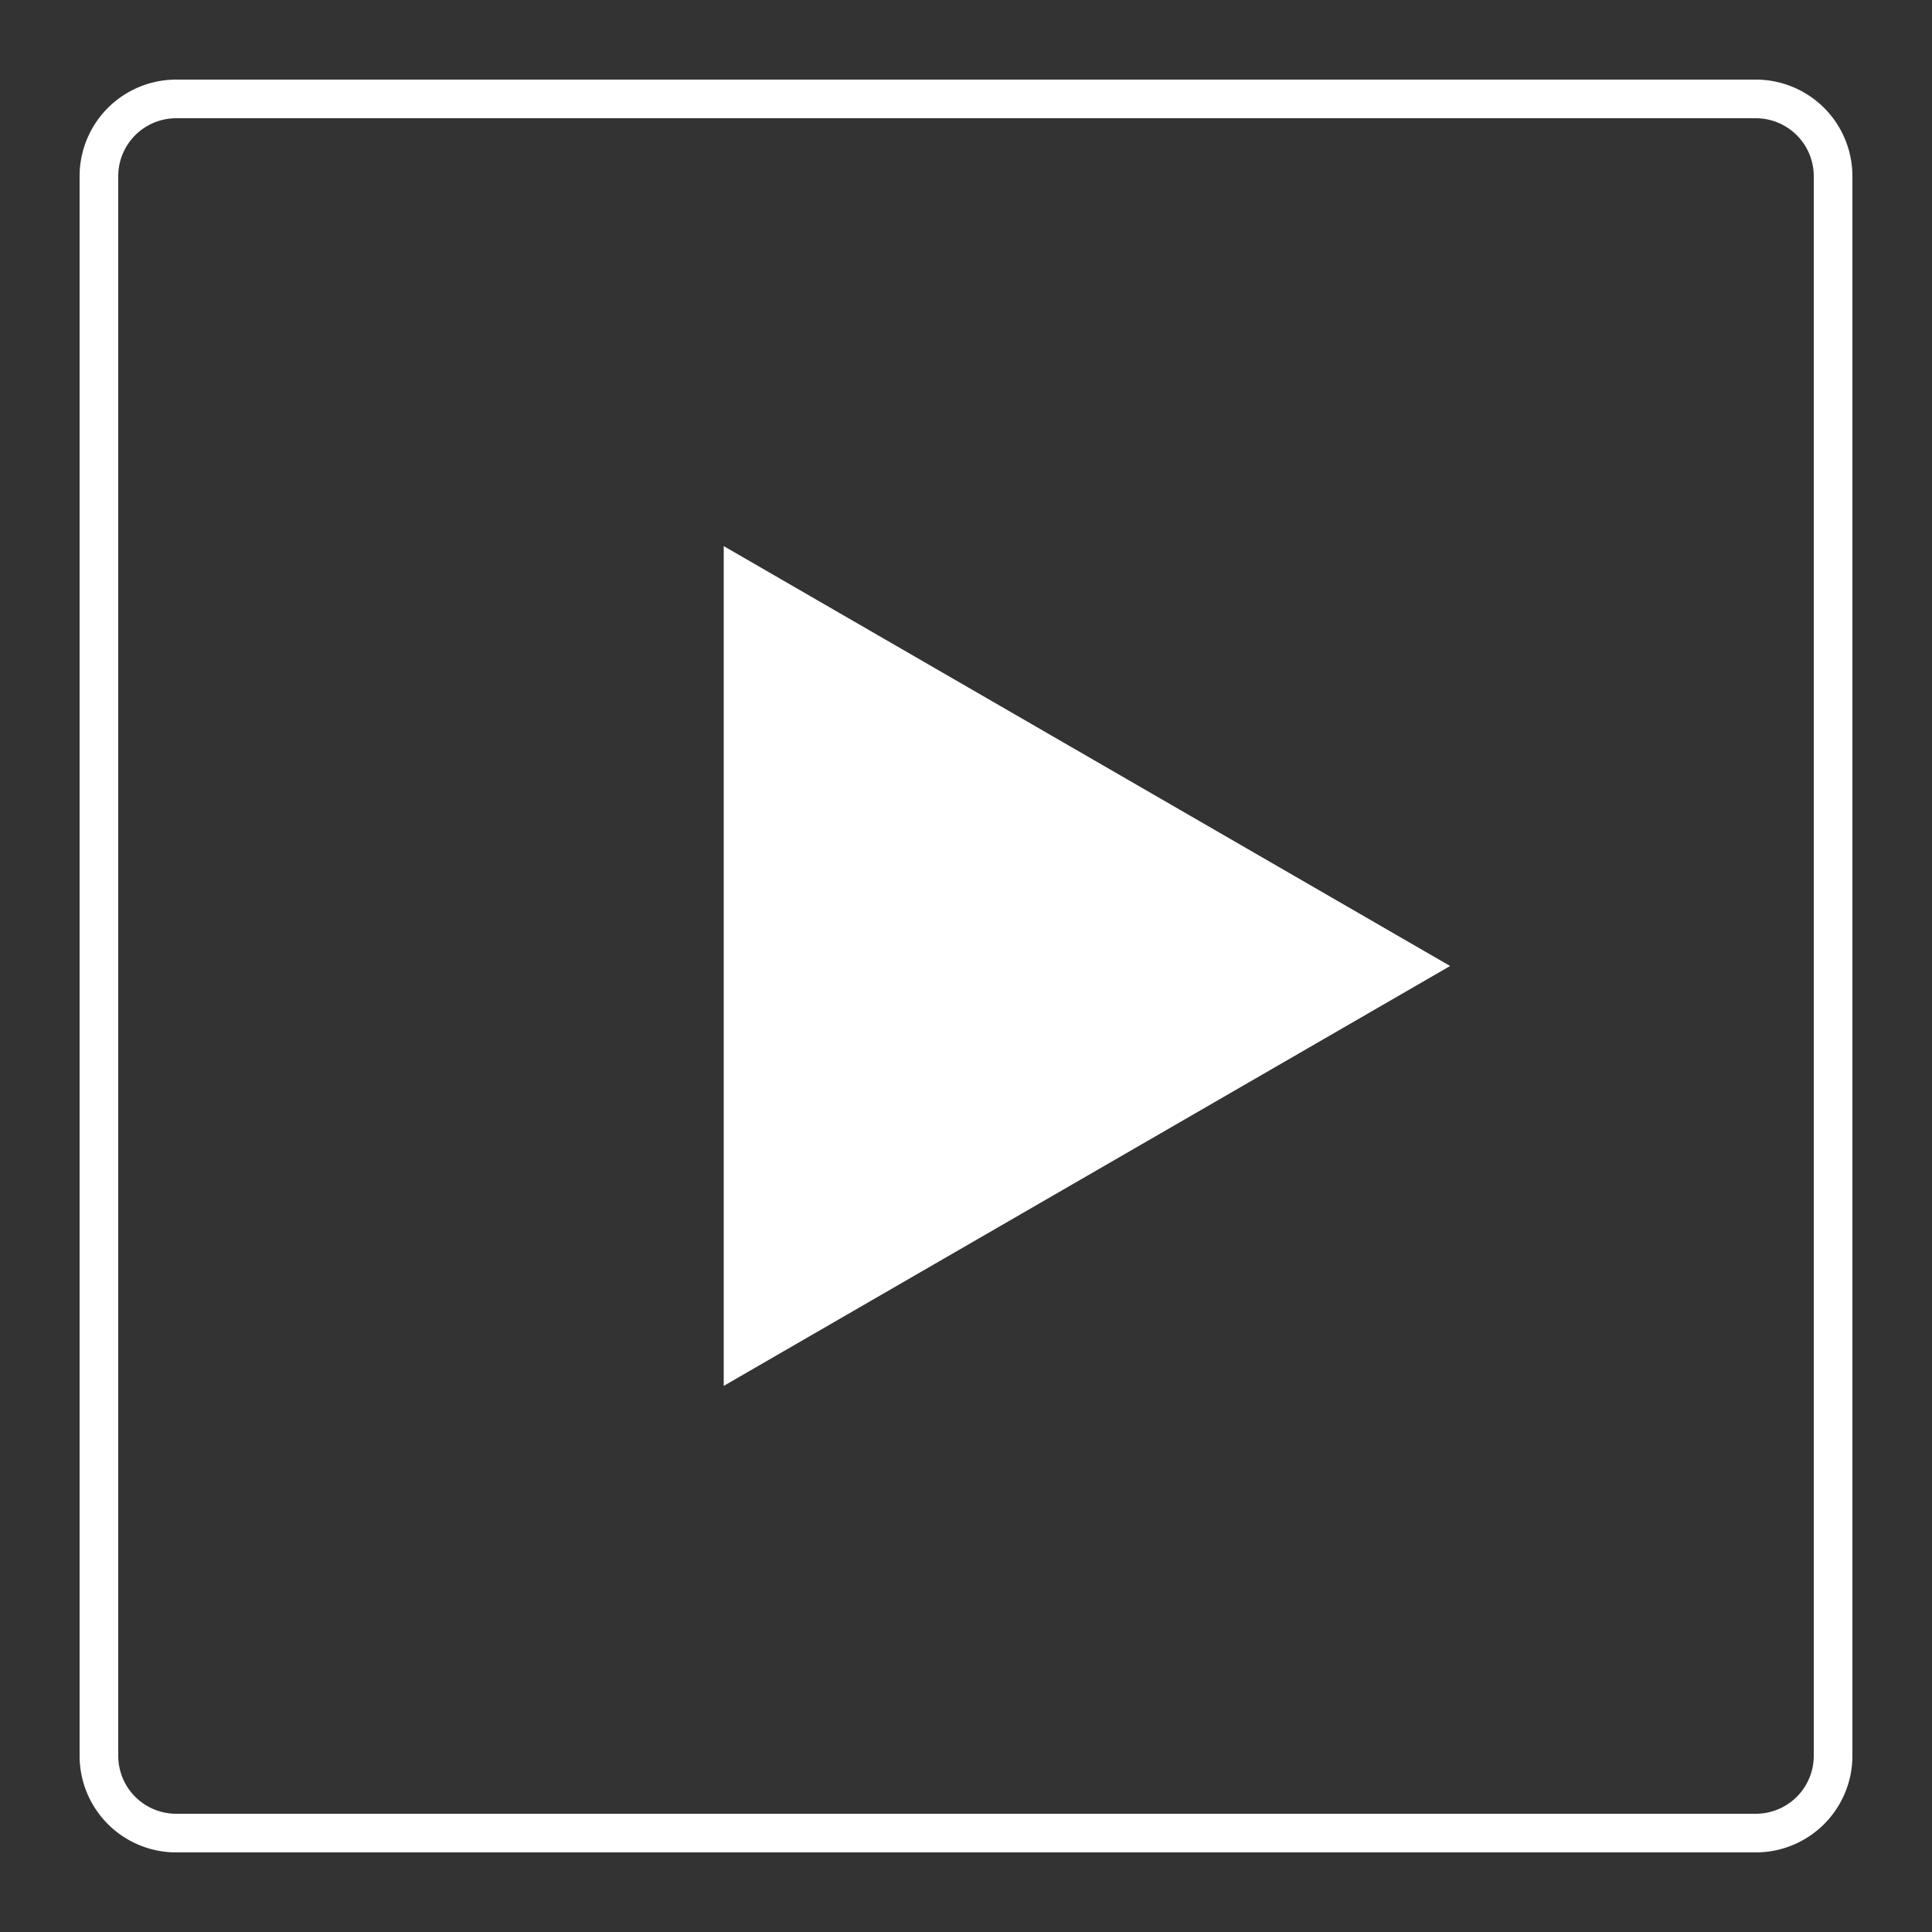 <svg id="레이어_1" data-name="레이어 1" xmlns="http://www.w3.org/2000/svg" viewBox="0 0 50 50"><rect x="0" y="0" width="50" height="50" fill="#333333" stroke="none"/><defs><style>.cls-1{fill:none;stroke:#fff;stroke-miterlimit:10;}.cls-2{fill:#fff;}</style></defs><title>대지 1</title><path class="cls-1" d="M45.44,2.56H4.56a2,2,0,0,0-2,2V45.44a2,2,0,0,0,2,2H45.44a2,2,0,0,0,2-2V4.56A2,2,0,0,0,45.44,2.56ZM19.23,35V15l17.3,10Z"/><polygon class="cls-2" points="36.53 25 19.23 15.01 19.23 34.99 36.53 25"/></svg>